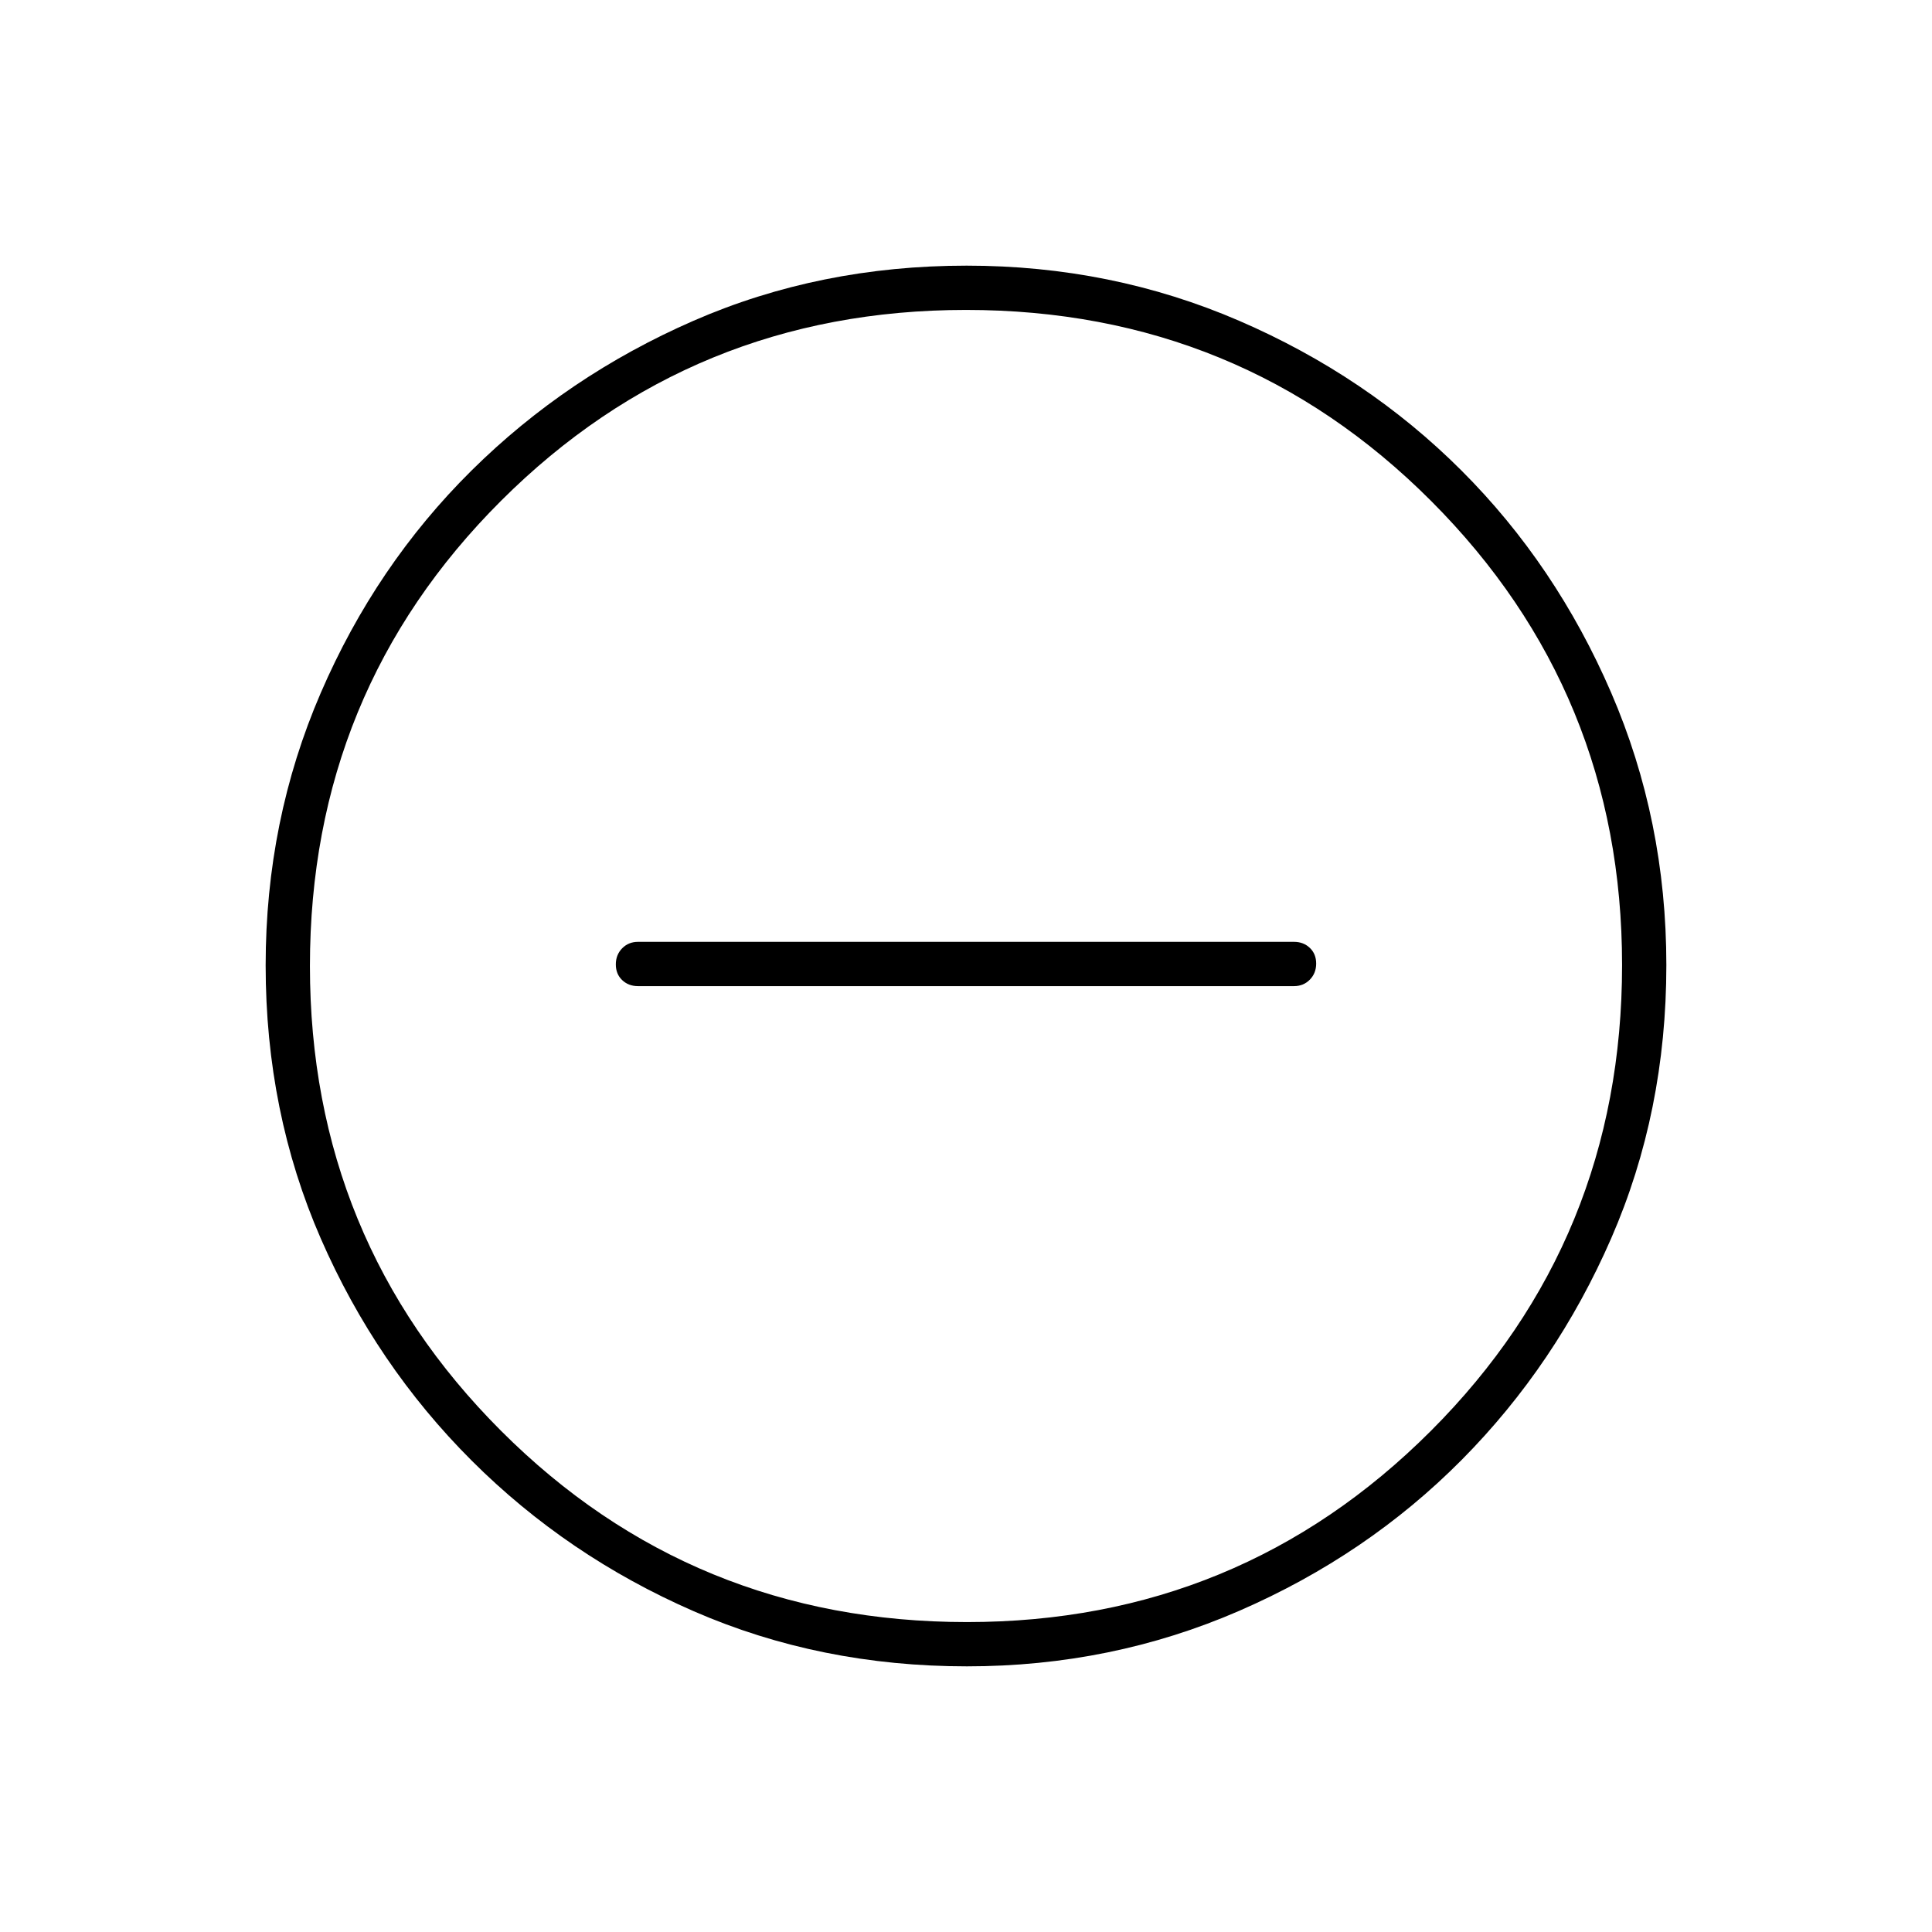 <svg xmlns="http://www.w3.org/2000/svg" width="48" height="48" viewBox="0 -960 960 960"><path d="M317-470h326q4.7 0 7.85-3.211 3.15-3.21 3.15-8 0-4.789-3.15-7.789t-7.85-3H317q-4.7 0-7.85 3.211-3.15 3.21-3.15 8 0 4.789 3.15 7.789t7.85 3Zm163.44 338q-72.908 0-135.732-27.391-62.825-27.392-110.341-74.848-47.515-47.457-74.941-110.276Q132-407.333 132-480.326q0-71.993 27.391-135.392 27.392-63.399 74.848-110.414 47.457-47.016 110.276-74.442Q407.333-828 480.326-828q71.993 0 135.392 27.391 63.399 27.392 110.414 74.348 47.016 46.957 74.442 110.435Q828-552.348 828-480.44q0 72.908-27.391 135.732-27.392 62.825-74.348 110.156-46.957 47.332-110.435 74.942Q552.348-132 480.44-132Zm.06-22Q616-154 711-249t95-231.5Q806-616 711.188-711 616.375-806 480-806q-136 0-231 94.812Q154-616.375 154-480q0 136 95 231t231.5 95Zm-.5-326Z"/></svg>